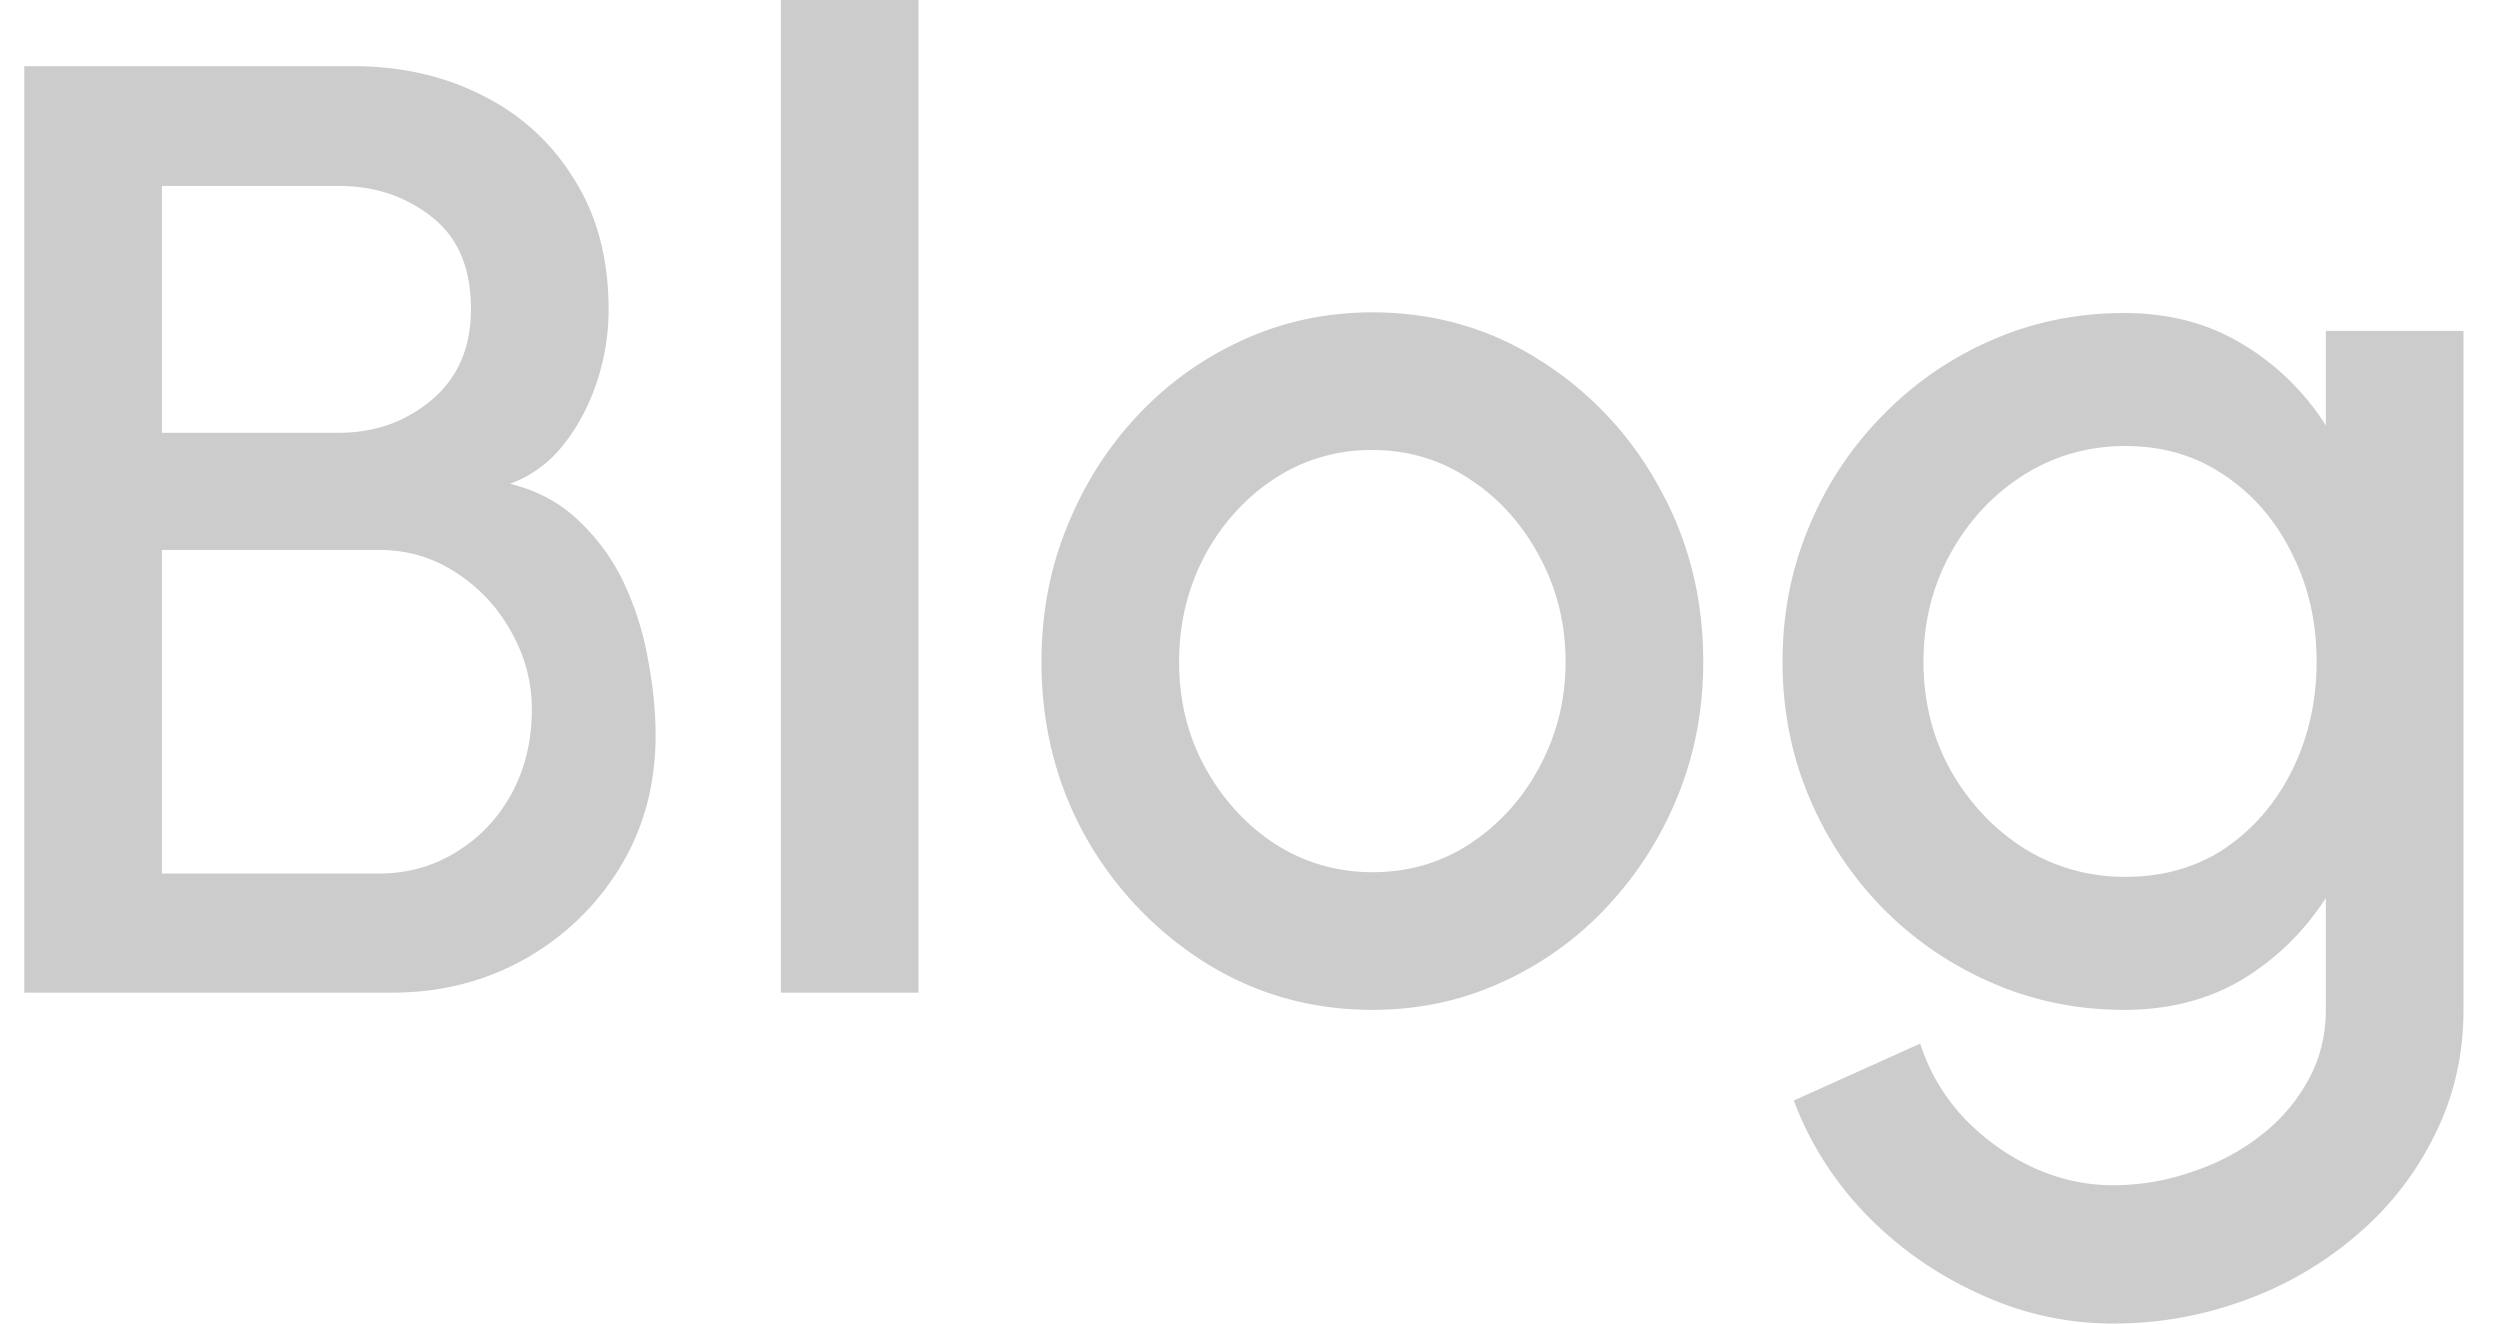 <svg xmlns="http://www.w3.org/2000/svg" width="68" height="36" fill="none" xmlns:v="https://vecta.io/nano"><path d="M.66 27V1.8h8.946c1.296 0 2.466.264 3.51.792 1.056.528 1.89 1.29 2.502 2.286.624.984.936 2.166.936 3.546 0 .672-.108 1.332-.324 1.98s-.522 1.218-.918 1.71a3.24 3.24 0 0 1-1.44 1.044c.768.192 1.404.54 1.908 1.044a5.52 5.52 0 0 1 1.224 1.728c.3.66.51 1.344.63 2.052.132.708.198 1.38.198 2.016 0 1.344-.324 2.544-.972 3.6s-1.518 1.89-2.61 2.502c-1.08.6-2.274.9-3.582.9H.66zm3.744-3.24h5.904c.768 0 1.464-.192 2.088-.576.636-.384 1.14-.912 1.512-1.584.372-.684.558-1.452.558-2.304 0-.744-.186-1.446-.558-2.106-.372-.672-.876-1.212-1.512-1.62-.624-.408-1.32-.612-2.088-.612H4.404v8.802zm0-11.988H9.21c.984 0 1.83-.3 2.538-.9S12.81 9.45 12.81 8.406c0-1.116-.354-1.95-1.062-2.502-.708-.564-1.554-.846-2.538-.846H4.404v6.714zM21.239 27V0h3.744v27h-3.744zm16.089.468c-1.656 0-3.168-.426-4.536-1.278a9.58 9.58 0 0 1-3.258-3.42c-.804-1.44-1.206-3.03-1.206-4.77 0-1.32.234-2.55.702-3.69.468-1.152 1.11-2.16 1.926-3.024.828-.876 1.788-1.56 2.88-2.052s2.256-.738 3.492-.738c1.656 0 3.162.426 4.518 1.278a9.34 9.34 0 0 1 3.258 3.438c.816 1.44 1.224 3.036 1.224 4.788 0 1.308-.234 2.532-.702 3.672a9.75 9.75 0 0 1-1.944 3.024 8.96 8.96 0 0 1-2.862 2.034c-1.08.492-2.244.738-3.492.738zm0-3.744c.996 0 1.89-.264 2.682-.792s1.416-1.224 1.872-2.088c.468-.876.702-1.824.702-2.844 0-1.044-.24-2.004-.72-2.88-.468-.876-1.098-1.572-1.89-2.088-.792-.528-1.674-.792-2.646-.792a4.78 4.78 0 0 0-2.682.792c-.792.528-1.422 1.23-1.89 2.106-.456.876-.684 1.83-.684 2.862 0 1.068.24 2.034.72 2.898s1.116 1.554 1.908 2.07c.804.504 1.68.756 2.628.756zM63.263 9h3.744v18.468c0 1.236-.264 2.376-.792 3.42-.516 1.044-1.218 1.944-2.106 2.7a9.72 9.72 0 0 1-3.06 1.782 10.28 10.28 0 0 1-3.582.63c-1.26 0-2.472-.27-3.636-.81-1.164-.528-2.19-1.248-3.078-2.16-.876-.912-1.53-1.944-1.962-3.096l3.438-1.548a5.31 5.31 0 0 0 1.152 1.98c.54.576 1.164 1.032 1.872 1.368.72.336 1.458.504 2.214.504.744 0 1.458-.12 2.142-.36.696-.228 1.314-.552 1.854-.972a4.79 4.79 0 0 0 1.314-1.512c.324-.588.486-1.23.486-1.926v-3.042c-.588.912-1.344 1.65-2.268 2.214-.924.552-1.998.828-3.222.828-1.272 0-2.472-.246-3.6-.738s-2.118-1.17-2.97-2.034a9.69 9.69 0 0 1-1.998-3.024c-.48-1.14-.72-2.364-.72-3.672s.24-2.532.72-3.672a9.42 9.42 0 0 1 1.998-3.024c.852-.876 1.842-1.56 2.97-2.052s2.328-.738 3.6-.738c1.224 0 2.298.282 3.222.846a6.78 6.78 0 0 1 2.268 2.214V9zm-5.454 14.85c1.044 0 1.956-.264 2.736-.792.78-.54 1.386-1.254 1.818-2.142s.648-1.86.648-2.916c0-1.08-.222-2.058-.666-2.934-.432-.888-1.038-1.596-1.818-2.124-.78-.54-1.686-.81-2.718-.81-1.008 0-1.932.264-2.772.792-.828.528-1.488 1.236-1.98 2.124s-.738 1.872-.738 2.952.246 2.064.738 2.952c.504.888 1.17 1.596 1.998 2.124a5.16 5.16 0 0 0 2.754.774z" fill="#cccccc"/></svg>
